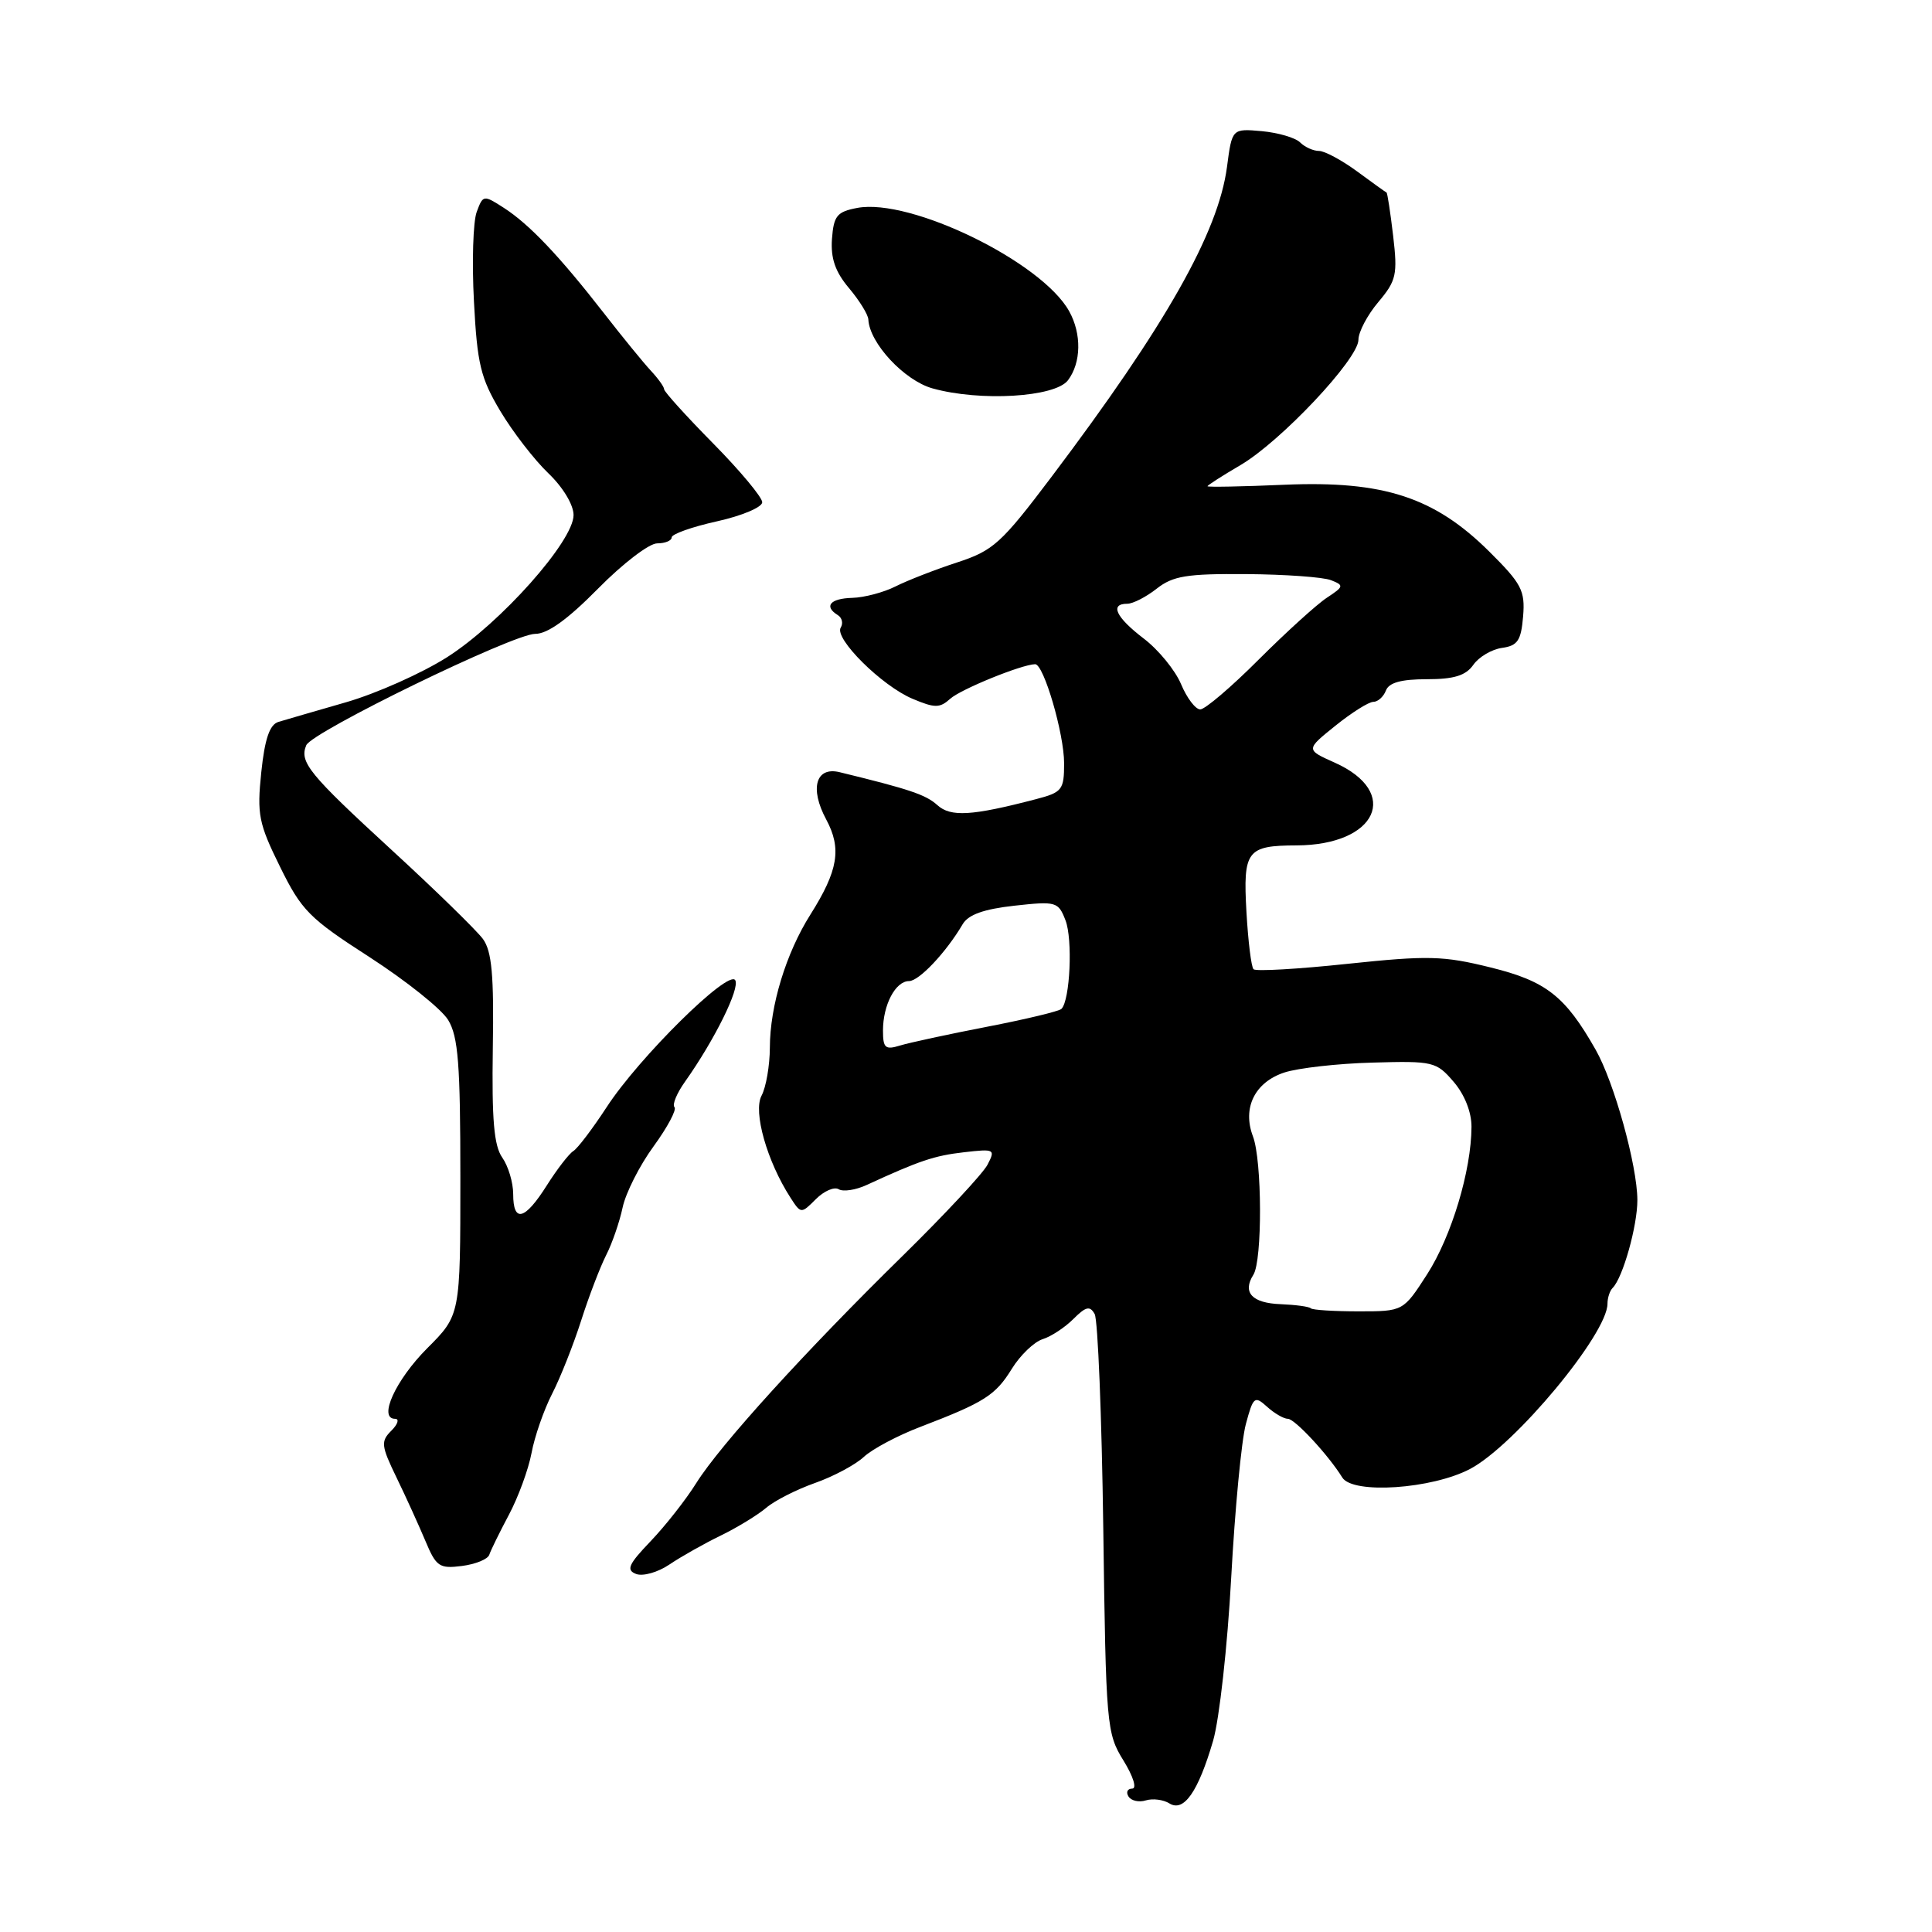 <?xml version="1.0" encoding="UTF-8" standalone="no"?>
<!DOCTYPE svg PUBLIC "-//W3C//DTD SVG 1.1//EN" "http://www.w3.org/Graphics/SVG/1.1/DTD/svg11.dtd" >
<svg xmlns="http://www.w3.org/2000/svg" xmlns:xlink="http://www.w3.org/1999/xlink" version="1.1" viewBox="0 0 256 256">
 <g >
 <path fill="currentColor"
d=" M 160.74 230.67 C 161.57 227.83 162.65 218.10 163.14 209.06 C 163.63 200.02 164.50 190.86 165.08 188.71 C 166.06 185.06 166.24 184.91 167.89 186.40 C 168.86 187.28 170.11 188.00 170.65 188.00 C 171.57 188.00 176.02 192.80 177.86 195.78 C 179.25 198.02 189.74 197.31 194.80 194.64 C 200.73 191.51 213.00 176.74 213.00 172.75 C 213.00 171.97 213.31 171.02 213.69 170.65 C 215.04 169.29 216.97 162.43 216.96 159.00 C 216.94 154.43 213.89 143.41 211.43 139.09 C 207.40 131.99 204.87 130.00 197.50 128.19 C 191.25 126.64 189.23 126.59 178.57 127.71 C 172.01 128.41 166.39 128.73 166.10 128.43 C 165.80 128.14 165.38 124.71 165.16 120.83 C 164.70 112.71 165.21 112.04 171.80 112.02 C 182.45 111.98 185.67 104.99 176.85 101.05 C 173.01 99.33 173.01 99.33 176.95 96.16 C 179.11 94.42 181.37 93.00 181.97 93.00 C 182.57 93.00 183.32 92.33 183.64 91.50 C 184.04 90.45 185.67 90.00 189.05 90.00 C 192.67 90.00 194.22 89.52 195.22 88.10 C 195.95 87.05 197.66 86.04 199.02 85.85 C 201.10 85.56 201.55 84.88 201.82 81.67 C 202.10 78.25 201.62 77.34 197.32 73.07 C 190.07 65.88 183.33 63.68 170.25 64.23 C 164.61 64.48 160.00 64.56 160.00 64.43 C 160.00 64.30 161.96 63.04 164.35 61.64 C 169.70 58.51 180.00 47.57 180.00 45.02 C 180.00 43.99 181.18 41.75 182.63 40.03 C 185.03 37.18 185.20 36.39 184.60 31.25 C 184.23 28.14 183.84 25.56 183.72 25.51 C 183.60 25.46 181.84 24.20 179.82 22.71 C 177.79 21.22 175.52 20.00 174.77 20.00 C 174.02 20.00 172.89 19.49 172.27 18.87 C 171.65 18.25 169.36 17.58 167.20 17.38 C 163.25 17.03 163.25 17.03 162.58 22.14 C 161.42 30.83 154.46 43.13 139.35 63.16 C 132.66 72.02 131.63 72.96 126.78 74.54 C 123.88 75.49 120.22 76.92 118.67 77.70 C 117.11 78.49 114.52 79.18 112.92 79.22 C 109.99 79.30 109.13 80.34 111.02 81.51 C 111.58 81.86 111.75 82.60 111.40 83.16 C 110.51 84.59 116.84 90.88 120.91 92.59 C 123.87 93.84 124.52 93.84 125.91 92.59 C 127.30 91.33 135.36 88.05 137.16 88.01 C 138.30 87.99 141.00 97.21 141.00 101.14 C 141.00 104.67 140.75 104.99 137.25 105.90 C 128.75 108.12 125.97 108.28 124.20 106.68 C 122.68 105.30 120.50 104.57 111.26 102.32 C 108.10 101.55 107.26 104.46 109.47 108.57 C 111.55 112.44 111.07 115.34 107.38 121.19 C 104.15 126.30 102.02 133.29 102.01 138.82 C 102.00 141.19 101.51 144.05 100.91 145.18 C 99.77 147.31 101.63 153.87 104.73 158.68 C 106.13 160.85 106.15 160.85 108.11 158.89 C 109.19 157.81 110.55 157.22 111.13 157.58 C 111.71 157.94 113.39 157.69 114.85 157.01 C 121.84 153.79 123.80 153.13 127.73 152.68 C 131.81 152.21 131.92 152.28 130.84 154.35 C 130.21 155.53 125.18 160.93 119.66 166.35 C 106.68 179.08 95.44 191.45 92.27 196.50 C 90.90 198.70 88.17 202.17 86.21 204.22 C 83.26 207.30 82.94 208.04 84.29 208.56 C 85.19 208.90 87.18 208.34 88.71 207.30 C 90.25 206.26 93.30 204.54 95.50 203.47 C 97.70 202.40 100.41 200.74 101.53 199.79 C 102.64 198.84 105.56 197.36 108.00 196.50 C 110.44 195.64 113.36 194.08 114.47 193.04 C 115.59 192.00 118.97 190.20 122.00 189.05 C 130.43 185.82 131.91 184.89 134.08 181.36 C 135.19 179.57 137.02 177.81 138.15 177.45 C 139.28 177.10 141.11 175.89 142.23 174.77 C 143.88 173.12 144.42 172.99 145.05 174.12 C 145.47 174.88 145.99 187.66 146.19 202.53 C 146.54 228.66 146.63 229.67 148.86 233.27 C 150.16 235.38 150.67 237.00 150.02 237.00 C 149.40 237.00 149.17 237.47 149.53 238.04 C 149.88 238.61 150.92 238.85 151.83 238.56 C 152.75 238.28 154.15 238.46 154.95 238.96 C 156.86 240.15 158.76 237.44 160.74 230.67 Z  M 64.83 206.02 C 65.02 205.44 66.19 203.05 67.43 200.72 C 68.67 198.39 70.02 194.71 70.43 192.54 C 70.83 190.37 72.06 186.83 73.16 184.68 C 74.26 182.54 75.99 178.16 77.01 174.97 C 78.03 171.77 79.52 167.89 80.31 166.33 C 81.11 164.77 82.09 161.93 82.50 160.00 C 82.91 158.07 84.75 154.43 86.60 151.90 C 88.45 149.36 89.69 147.03 89.37 146.70 C 89.05 146.38 89.68 144.85 90.78 143.31 C 94.67 137.82 98.08 130.94 97.42 129.88 C 96.52 128.42 84.68 140.11 80.40 146.68 C 78.54 149.53 76.55 152.16 75.97 152.52 C 75.39 152.88 73.81 154.93 72.45 157.08 C 69.54 161.69 68.00 162.08 68.00 158.22 C 68.00 156.69 67.35 154.52 66.55 153.38 C 65.45 151.81 65.16 148.36 65.30 138.91 C 65.46 129.23 65.17 126.05 64.00 124.43 C 63.17 123.30 57.69 117.94 51.80 112.54 C 40.94 102.56 39.65 100.98 40.58 98.75 C 41.33 96.97 68.02 83.98 70.92 83.99 C 72.55 84.00 75.23 82.07 79.24 78.00 C 82.49 74.70 86.01 72.00 87.07 72.00 C 88.13 72.00 89.00 71.64 89.00 71.21 C 89.00 70.77 91.70 69.81 95.00 69.08 C 98.30 68.35 101.00 67.21 101.00 66.55 C 101.00 65.90 98.08 62.39 94.50 58.76 C 90.92 55.13 88.00 51.90 88.00 51.58 C 88.00 51.26 87.21 50.16 86.25 49.13 C 85.29 48.10 82.47 44.65 80.00 41.47 C 74.10 33.89 70.13 29.71 66.76 27.54 C 64.07 25.81 64.00 25.82 63.16 28.10 C 62.69 29.38 62.52 34.70 62.80 39.94 C 63.23 48.23 63.68 50.09 66.30 54.48 C 67.95 57.24 70.81 60.94 72.65 62.70 C 74.59 64.55 76.00 66.89 76.00 68.25 C 76.00 71.70 66.32 82.58 59.23 87.09 C 55.89 89.21 49.86 91.90 45.83 93.06 C 41.80 94.22 37.77 95.39 36.88 95.66 C 35.73 96.02 35.08 97.91 34.62 102.33 C 34.04 107.92 34.27 109.10 37.10 114.84 C 39.95 120.64 40.97 121.68 48.99 126.84 C 53.81 129.96 58.49 133.69 59.38 135.15 C 60.72 137.35 61.00 140.98 61.00 156.04 C 61.00 174.26 61.00 174.26 56.61 178.65 C 52.42 182.85 50.07 188.00 52.35 188.00 C 52.94 188.00 52.72 188.71 51.86 189.57 C 50.43 190.99 50.50 191.57 52.56 195.82 C 53.81 198.39 55.52 202.17 56.38 204.21 C 57.79 207.58 58.22 207.88 61.20 207.50 C 63.00 207.27 64.63 206.61 64.83 206.02 Z  M 141.51 50.39 C 143.27 48.06 143.34 44.24 141.67 41.24 C 138.04 34.70 120.65 26.22 113.59 27.55 C 110.90 28.06 110.47 28.59 110.24 31.66 C 110.06 34.23 110.67 36.01 112.49 38.17 C 113.87 39.81 115.03 41.68 115.06 42.33 C 115.21 45.46 119.82 50.41 123.55 51.46 C 129.88 53.23 139.80 52.64 141.51 50.39 Z  M 173.69 173.36 C 173.47 173.13 171.66 172.89 169.69 172.81 C 165.90 172.67 164.59 171.26 166.08 168.91 C 167.28 167.01 167.24 153.77 166.02 150.57 C 164.59 146.80 166.27 143.40 170.19 142.11 C 172.01 141.52 177.26 140.92 181.86 140.80 C 189.90 140.57 190.32 140.67 192.61 143.34 C 194.06 145.02 194.99 147.36 194.98 149.31 C 194.96 155.10 192.34 163.79 189.12 168.82 C 185.94 173.76 185.94 173.76 180.02 173.76 C 176.76 173.76 173.91 173.58 173.69 173.36 Z  M 117.00 136.55 C 117.00 133.15 118.66 130.00 120.45 130.00 C 121.78 130.00 125.37 126.19 127.56 122.46 C 128.31 121.19 130.36 120.46 134.41 120.01 C 139.95 119.40 140.23 119.48 141.18 121.94 C 142.16 124.45 141.79 132.54 140.65 133.68 C 140.34 134.00 135.90 135.06 130.79 136.05 C 125.68 137.04 120.49 138.16 119.25 138.54 C 117.30 139.14 117.00 138.87 117.00 136.55 Z  M 156.50 90.66 C 155.73 88.82 153.51 86.10 151.55 84.61 C 147.86 81.79 147.01 80.00 149.37 80.00 C 150.12 80.00 151.87 79.10 153.27 78.00 C 155.42 76.31 157.26 76.01 165.16 76.07 C 170.30 76.11 175.34 76.47 176.37 76.88 C 178.11 77.56 178.07 77.72 175.82 79.20 C 174.49 80.07 170.43 83.76 166.79 87.39 C 163.16 91.03 159.67 94.00 159.04 94.00 C 158.41 94.00 157.27 92.50 156.50 90.66 Z "/>
</g>
</svg>